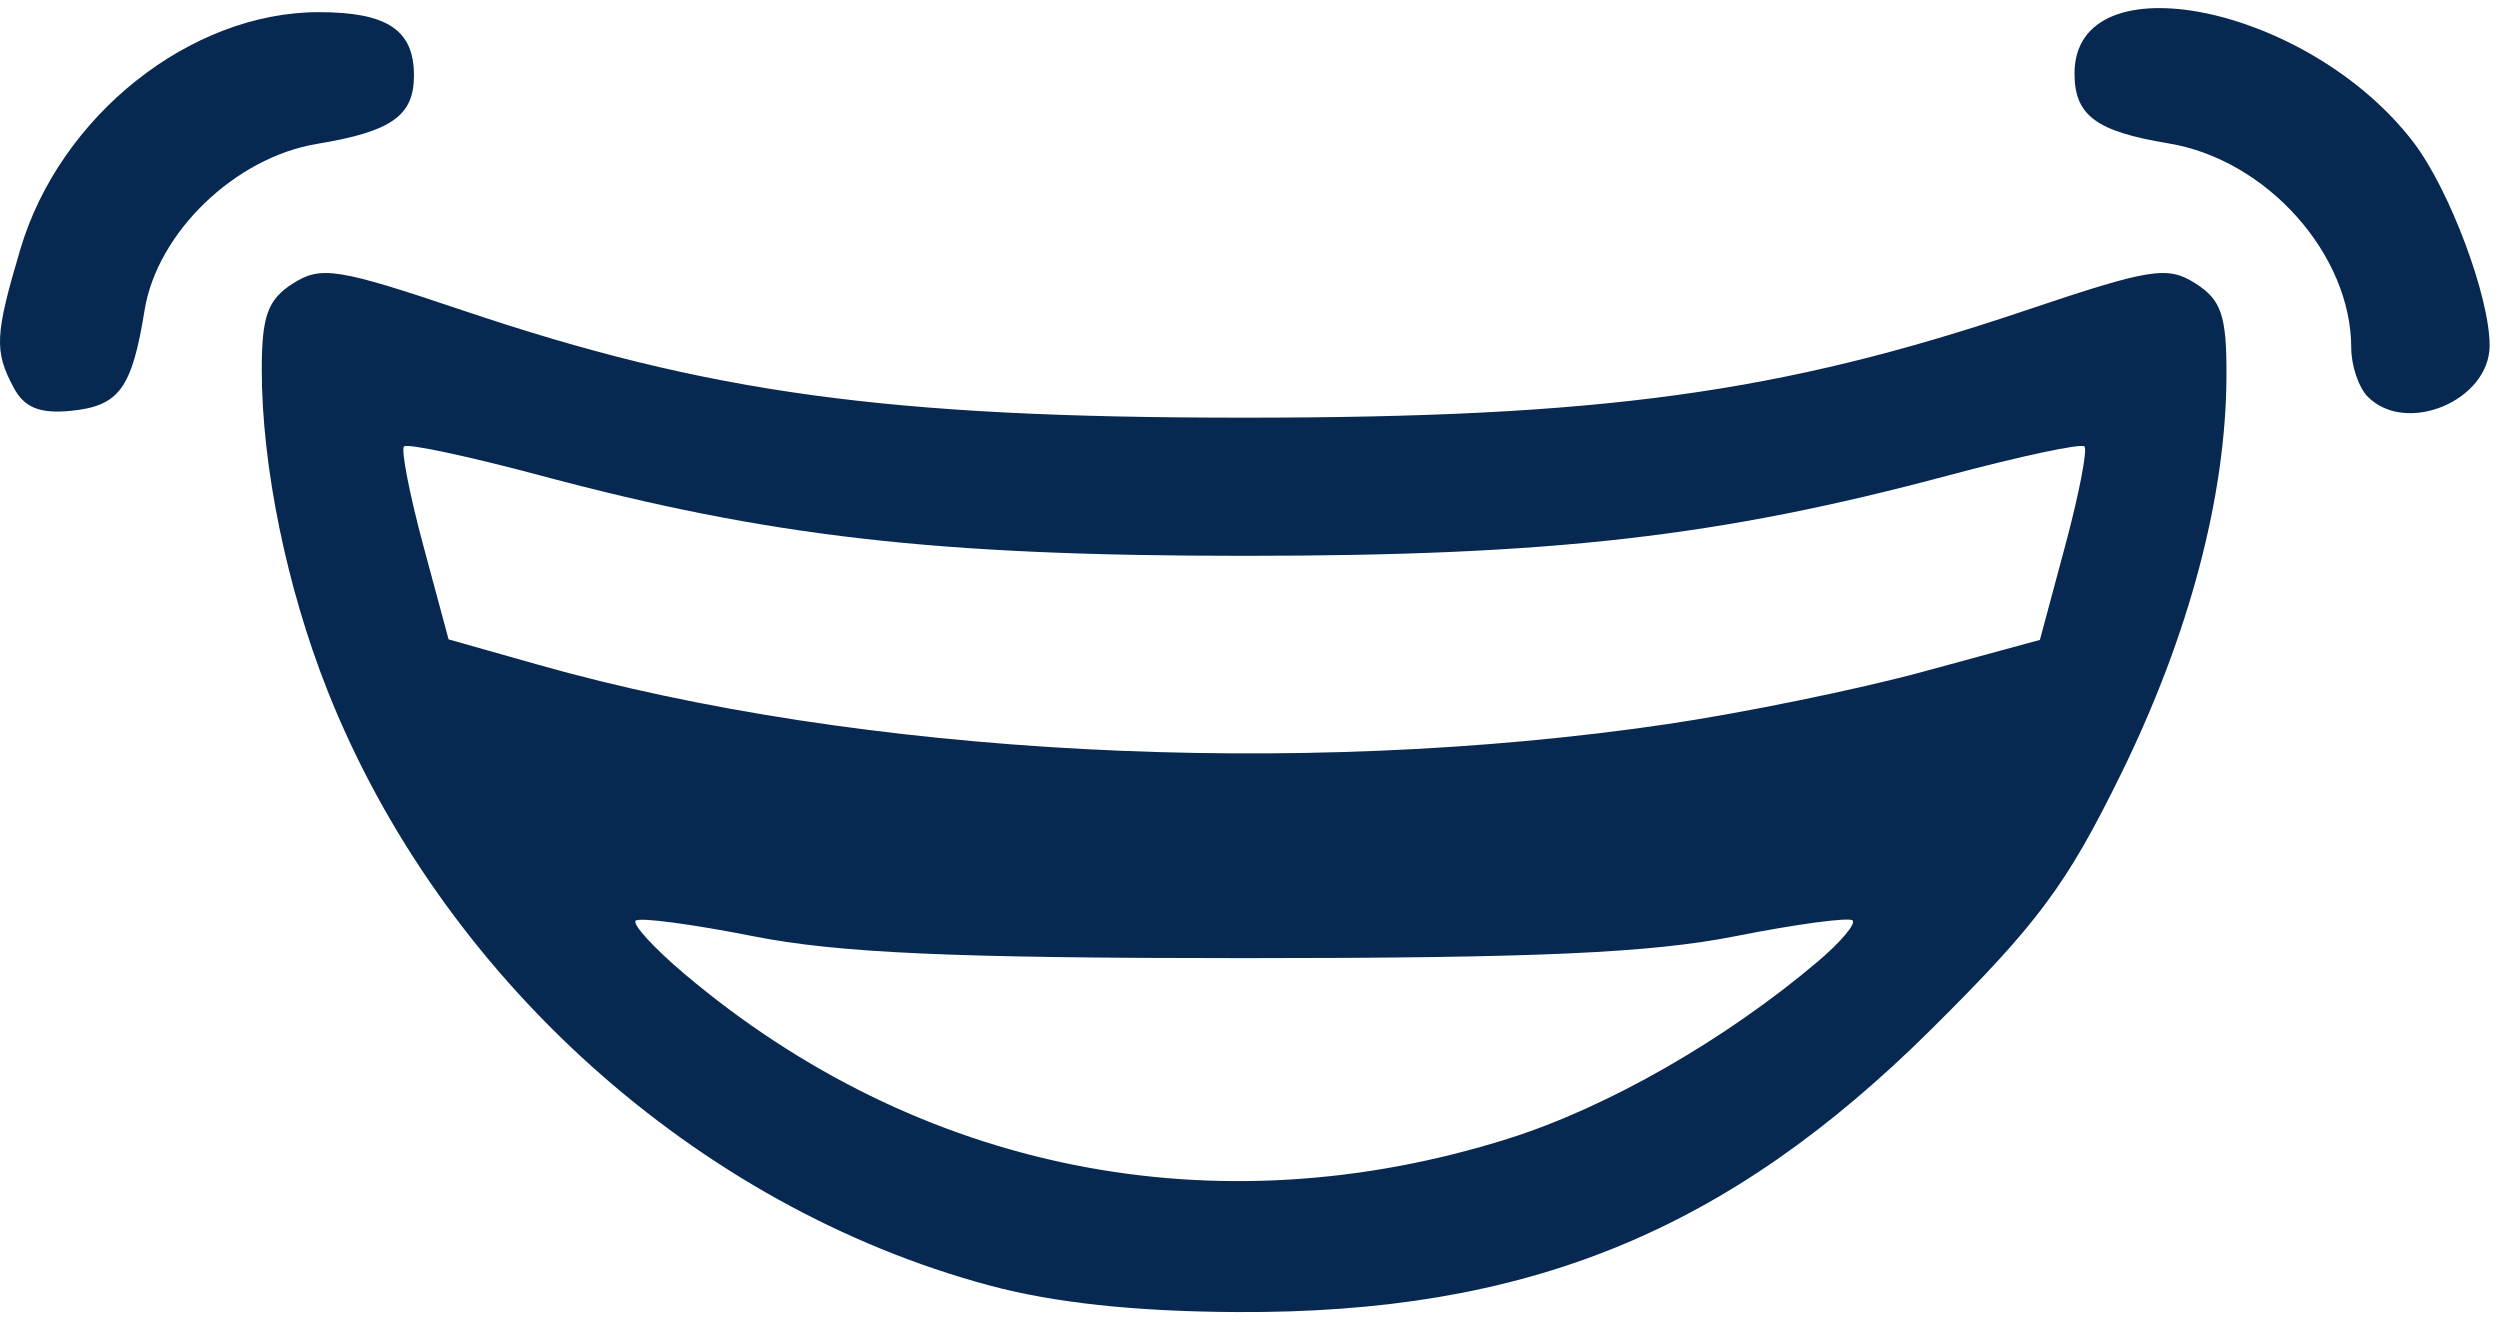 <svg width="102" height="54" viewBox="0 0 102 54" fill="none" xmlns="http://www.w3.org/2000/svg">
<path d="M40.347 52.441C28.406 49.224 17.983 39.848 13.356 28.16C11.694 23.961 10.68 19.008 10.68 15.084C10.68 12.895 10.922 12.223 11.95 11.567C13.097 10.835 13.775 10.943 18.93 12.68C28.904 16.04 36.211 17.041 50.765 17.041C65.319 17.041 72.626 16.04 82.6 12.68C87.755 10.943 88.433 10.835 89.58 11.567C90.634 12.24 90.849 12.88 90.84 15.329C90.824 20.225 89.327 25.887 86.552 31.548C84.319 36.103 83.147 37.68 78.777 42.014C70.444 50.276 62.274 53.597 50.447 53.532C46.28 53.509 42.996 53.154 40.347 52.441ZM61.536 46.457C65.571 45.187 70.403 42.421 74.173 39.225C75.093 38.446 75.728 37.694 75.585 37.554C75.441 37.415 73.292 37.704 70.808 38.196C67.346 38.883 62.666 39.092 50.765 39.092C38.864 39.092 34.185 38.883 30.723 38.196C28.238 37.704 26.085 37.419 25.937 37.563C25.789 37.708 26.678 38.68 27.913 39.724C37.459 47.794 49.583 50.222 61.536 46.457ZM67.985 29.55C71.09 29.093 75.79 28.131 78.43 27.414L83.228 26.108L84.256 22.281C84.822 20.176 85.176 18.346 85.045 18.215C84.913 18.083 82.418 18.614 79.5 19.395C70.145 21.9 63.329 22.678 50.765 22.678C38.201 22.678 31.385 21.9 22.03 19.395C19.112 18.614 16.617 18.083 16.485 18.215C16.354 18.346 16.709 20.171 17.274 22.27L18.302 26.086L21.972 27.125C35.066 30.833 52.897 31.773 67.985 29.55ZM0.555 15.81C-0.241 14.323 -0.209 13.666 0.832 10.163C2.447 4.723 7.769 0.496 13.004 0.496C15.799 0.496 16.89 1.221 16.89 3.08C16.89 4.723 15.977 5.367 12.94 5.869C9.59 6.422 6.409 9.491 5.898 12.662C5.383 15.853 4.863 16.564 2.898 16.761C1.623 16.888 0.996 16.634 0.555 15.81ZM96.609 16.191C96.236 15.819 95.931 14.921 95.931 14.197C95.931 10.371 92.481 6.51 88.47 5.849C85.518 5.361 84.64 4.709 84.64 2.999C84.64 -1.732 94.203 0.212 98.474 5.812C99.944 7.739 101.577 12.099 101.577 14.095C101.577 16.338 98.186 17.768 96.609 16.191Z" fill="#062851"/>
</svg>
